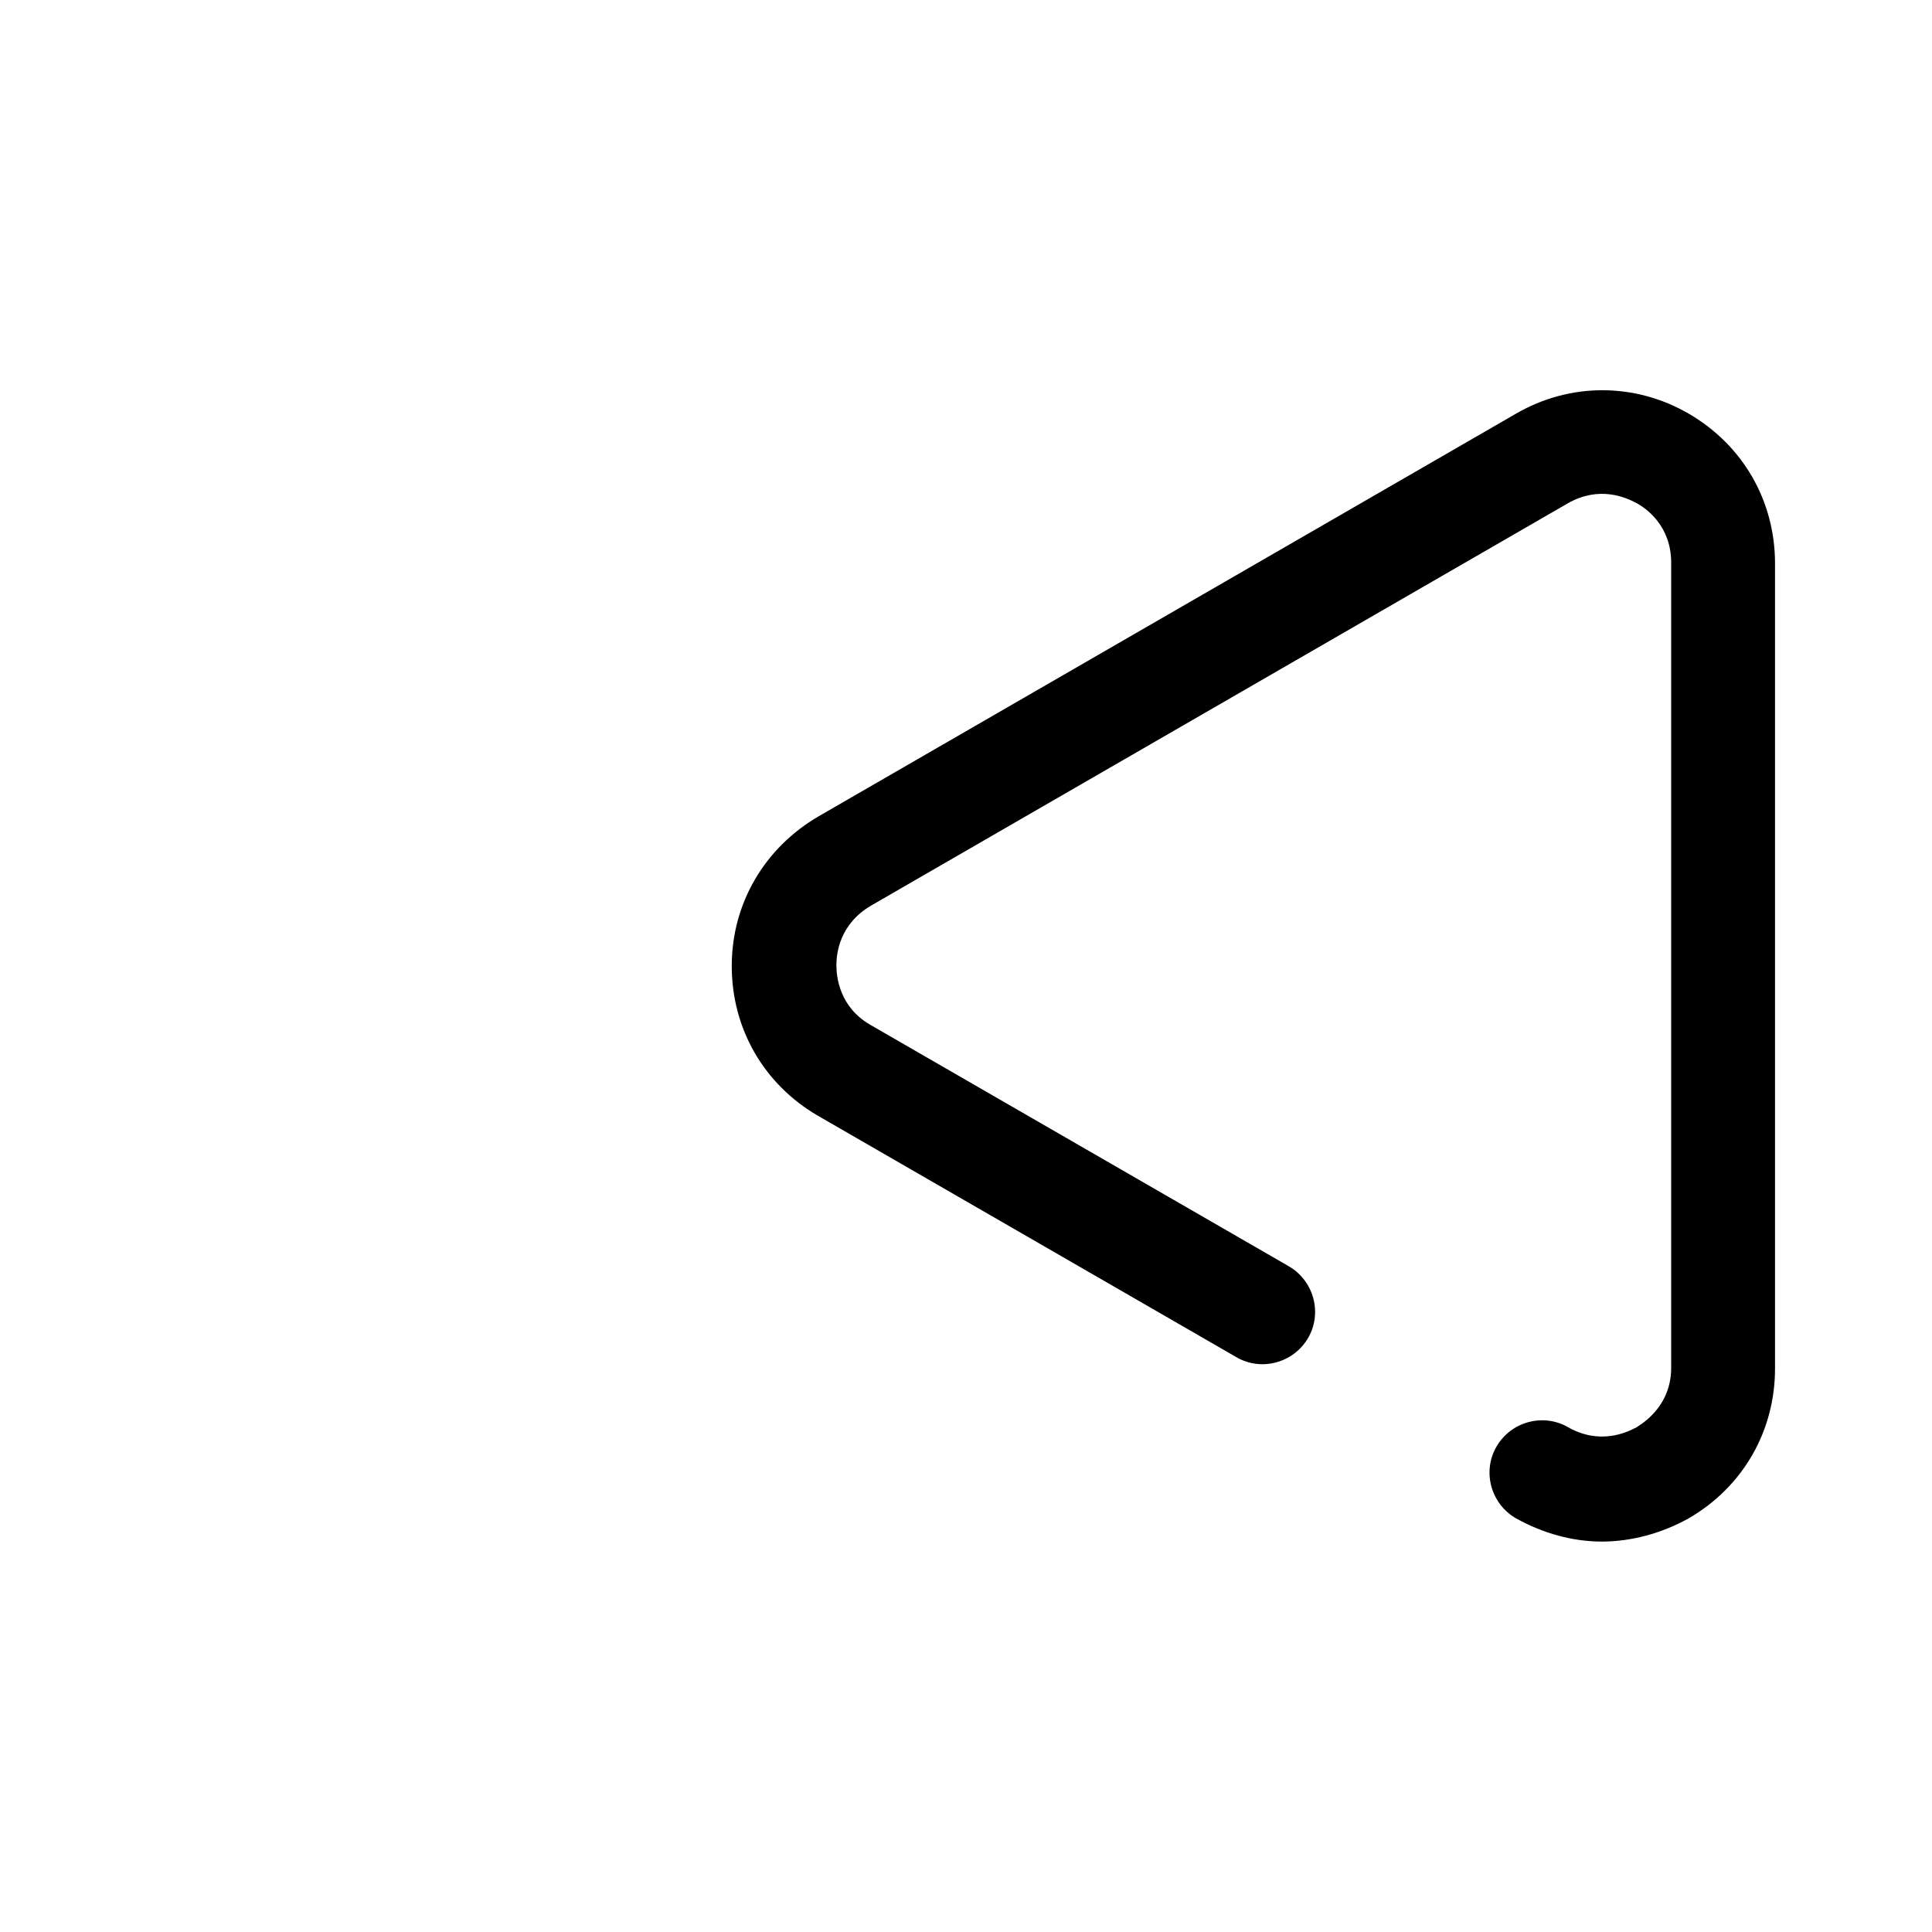 <?xml version="1.0" encoding="UTF-8"?>
<svg id="FL" xmlns="http://www.w3.org/2000/svg" viewBox="0 0 24 24">
  <path d="M20.98,5.14c-.67-.39-1.48-.39-2.15,0l-8.66,5c-.67.39-1.08,1.08-1.08,1.86s.4,1.47,1.07,1.86l5.2,3c.31.18.71.07.89-.24.18-.31.07-.71-.24-.89l-5.2-3c-.38-.22-.42-.59-.42-.74s.04-.51.43-.74l8.66-5c.39-.22.72-.07.85,0,.13.07.43.29.43.74v10c0,.44-.3.66-.43.74-.13.07-.46.22-.85,0-.31-.18-.71-.07-.89.24-.18.31-.07.71.24.89.34.19.71.29,1.07.29s.74-.1,1.08-.29c.67-.39,1.07-1.08,1.07-1.86V7c0-.78-.4-1.47-1.07-1.86Z" style="fill: #000; stroke-width: 0px;"/>
</svg>
